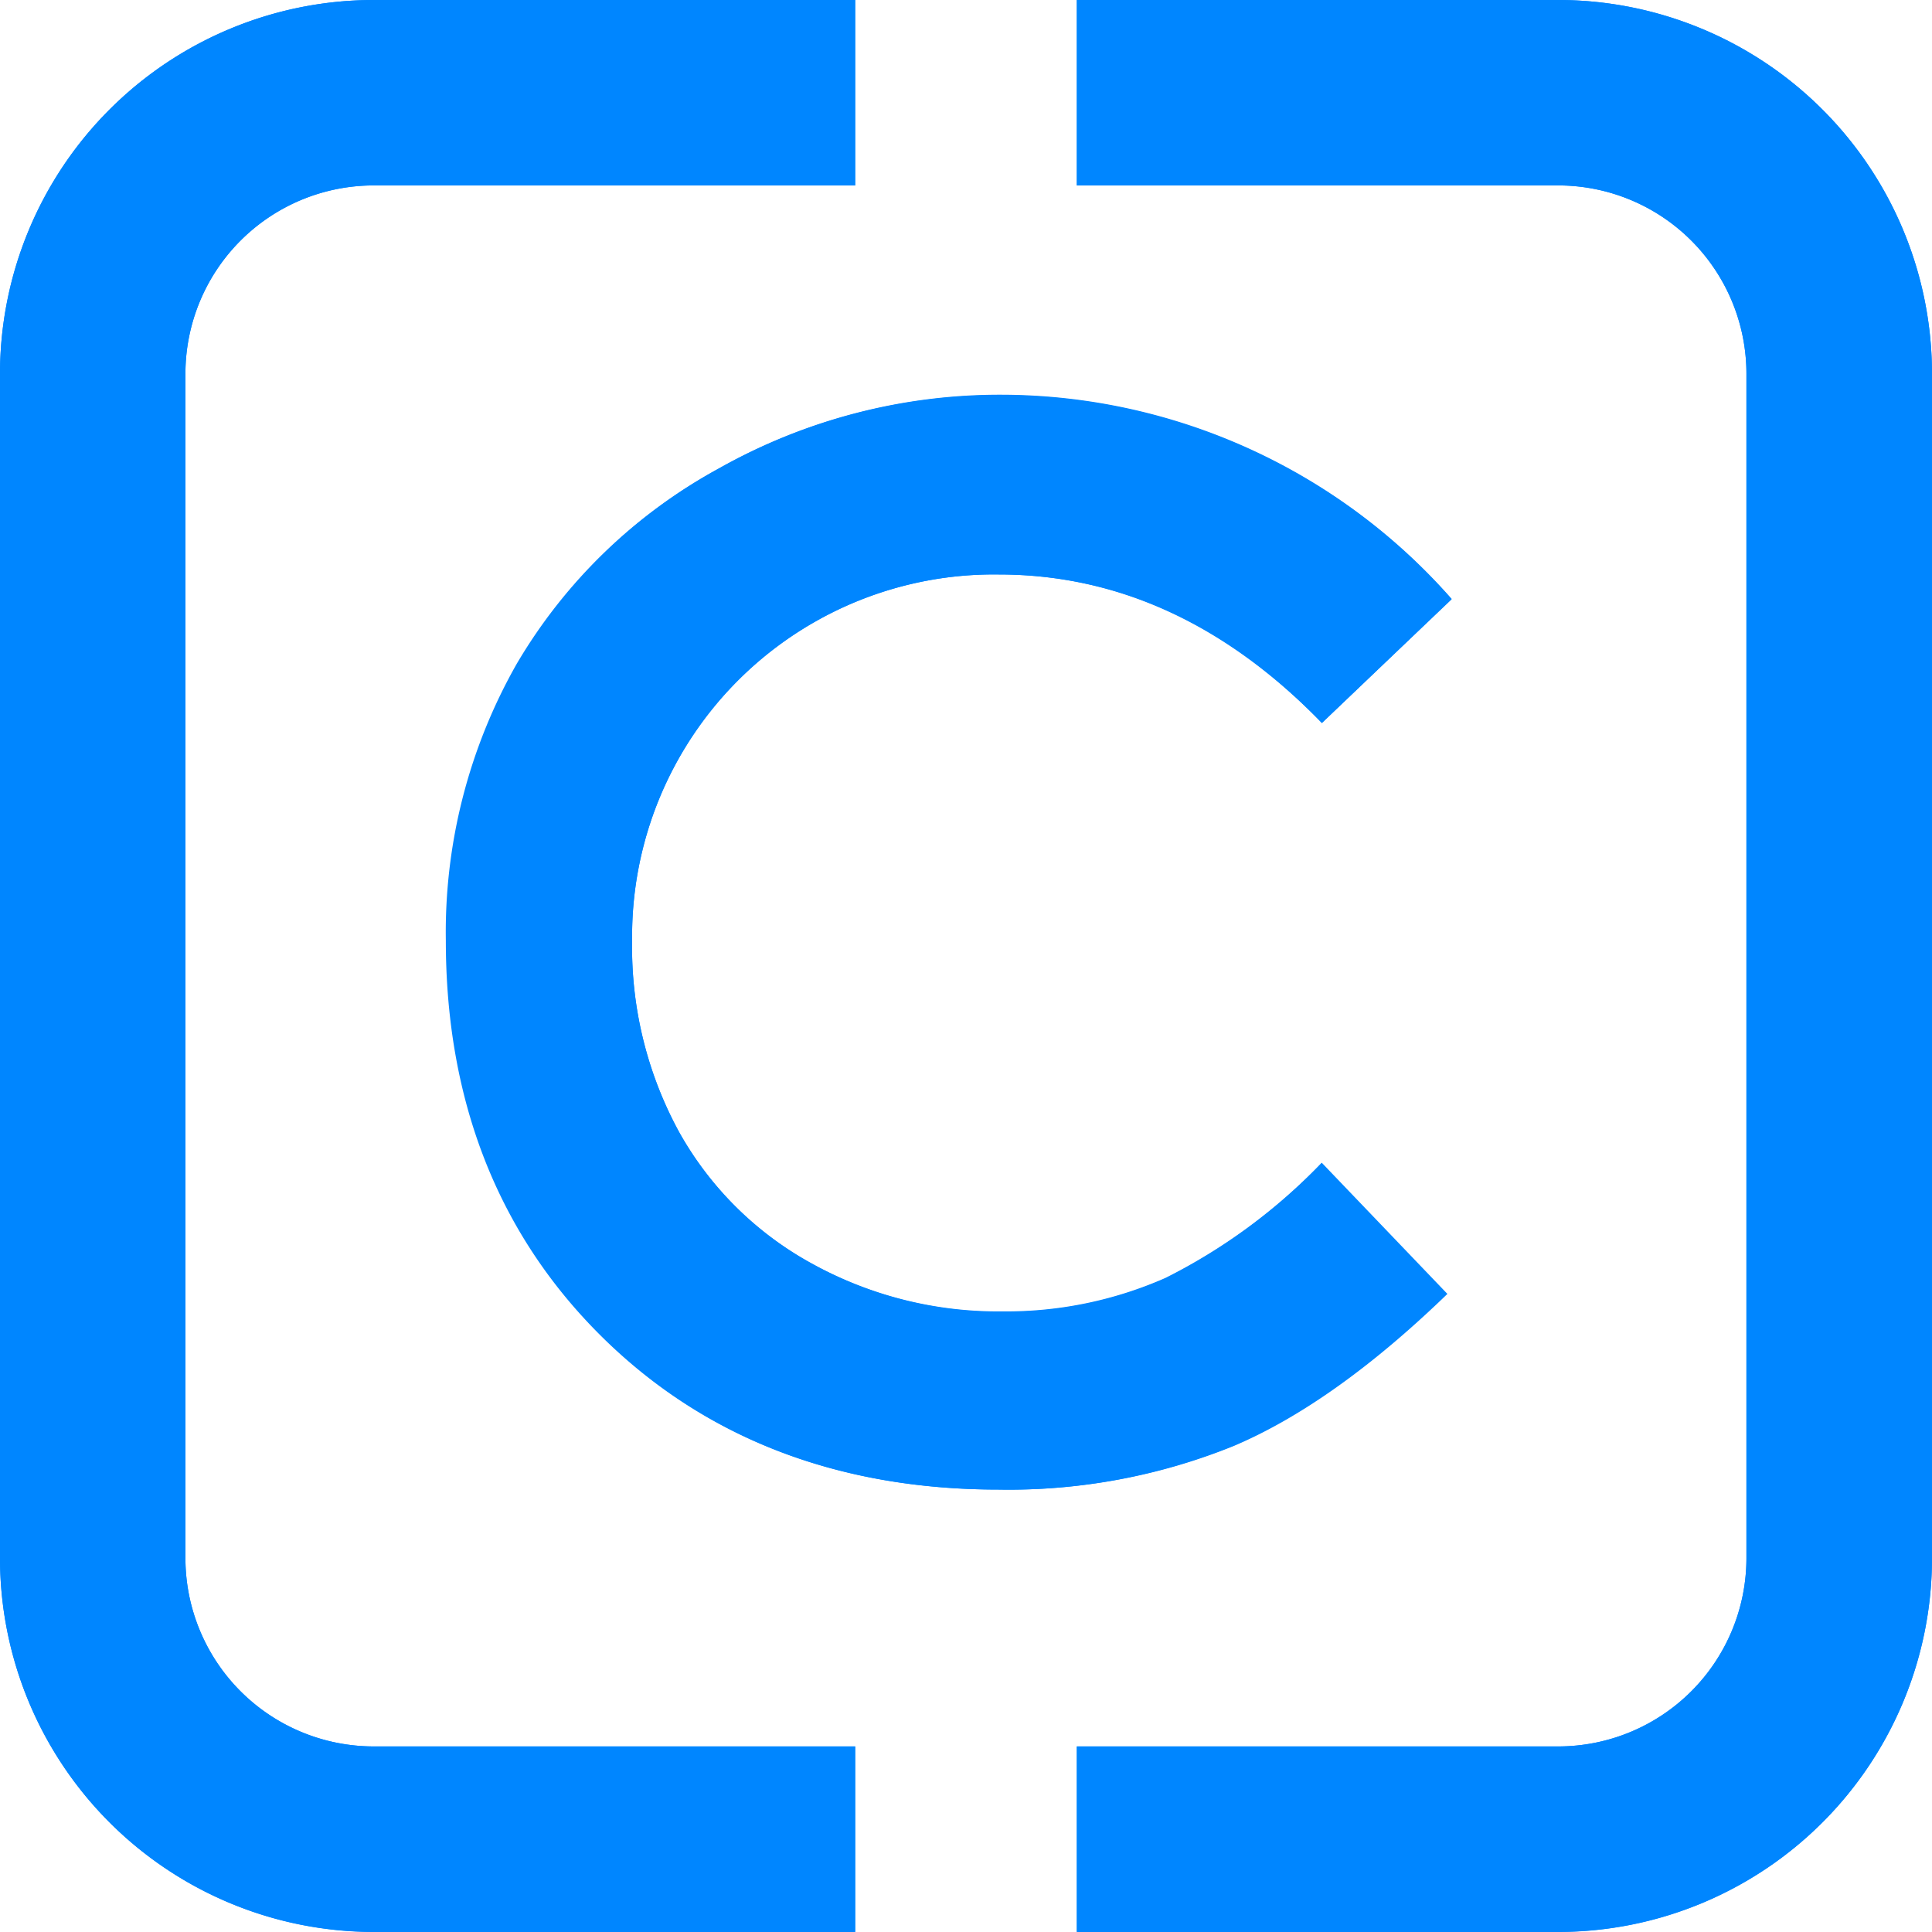 <svg xmlns="http://www.w3.org/2000/svg" viewBox="0 0 136.07 136.07"><defs><style>.cls-1{fill:#0086FF;}</style></defs><g id="Layer_2" data-name="Layer 2"><g id="Layer_1-2" data-name="Layer 1"><path class="cls-1" d="M93.07,81.93a40.24,40.24,0,0,1-11,8.11,27.79,27.79,0,0,1-11.5,2.35A27.17,27.17,0,0,1,57.19,89a23.8,23.8,0,0,1-9.36-9.28,27.15,27.15,0,0,1-3.31-13.48A25.48,25.48,0,0,1,70.34,40.46c8.38,0,16,3.51,22.76,10.46l9.14-8.71A42.32,42.32,0,0,0,70.56,27.83,40.23,40.23,0,0,0,50.62,33,37,37,0,0,0,36.4,46.74a38.24,38.24,0,0,0-5,19.51c0,11.26,3.67,20.62,10.9,27.81s16.66,10.85,28,10.85a42.11,42.11,0,0,0,16.53-3.07c4.7-2,9.75-5.58,15-10.67Z"/><path class="cls-1" d="M86.89,101.84a42.11,42.11,0,0,1-16.53,3.07c-11.36,0-20.79-3.65-28-10.85s-10.9-16.55-10.9-27.81a38.24,38.24,0,0,1,5-19.51A37,37,0,0,1,50.62,33a40.23,40.23,0,0,1,19.94-5.2,42.32,42.32,0,0,1,31.68,14.38L93.1,50.92c-6.72-7-14.38-10.46-22.76-10.46A25.48,25.48,0,0,0,44.52,66.27a27.15,27.15,0,0,0,3.31,13.48A23.8,23.8,0,0,0,57.19,89a27.17,27.17,0,0,0,13.4,3.36A27.79,27.79,0,0,0,82.09,90a40.24,40.24,0,0,0,11-8.11l8.85,9.24C96.64,96.26,91.59,99.85,86.89,101.84Z"/><path class="cls-1" d="M13.06,109.76V26.31A13.26,13.26,0,0,1,26.31,13.06H60.23V0H26.31A26.34,26.34,0,0,0,0,26.31v83.45a26.34,26.34,0,0,0,26.31,26.31H60.23V123H26.31A13.26,13.26,0,0,1,13.06,109.76Z"/><path class="cls-1" d="M60.23,123v13.06H26.31A26.34,26.34,0,0,1,0,109.76V26.31A26.34,26.34,0,0,1,26.31,0H60.23V13.06H26.31A13.26,13.26,0,0,0,13.06,26.31v83.45A13.26,13.26,0,0,0,26.31,123Z"/><path class="cls-1" d="M109.76,0H75.84V13.06h33.92A13.26,13.26,0,0,1,123,26.31v83.45A13.26,13.26,0,0,1,109.76,123H75.84v13.06h33.92a26.34,26.34,0,0,0,26.31-26.31V26.31A26.34,26.34,0,0,0,109.76,0Z"/><path class="cls-1" d="M136.07,109.76a26.34,26.34,0,0,1-26.31,26.31H75.84V123h33.92A13.26,13.26,0,0,0,123,109.76V26.31a13.26,13.26,0,0,0-13.25-13.25H75.84V0h33.92a26.34,26.34,0,0,1,26.31,26.31Z"/></g></g></svg>